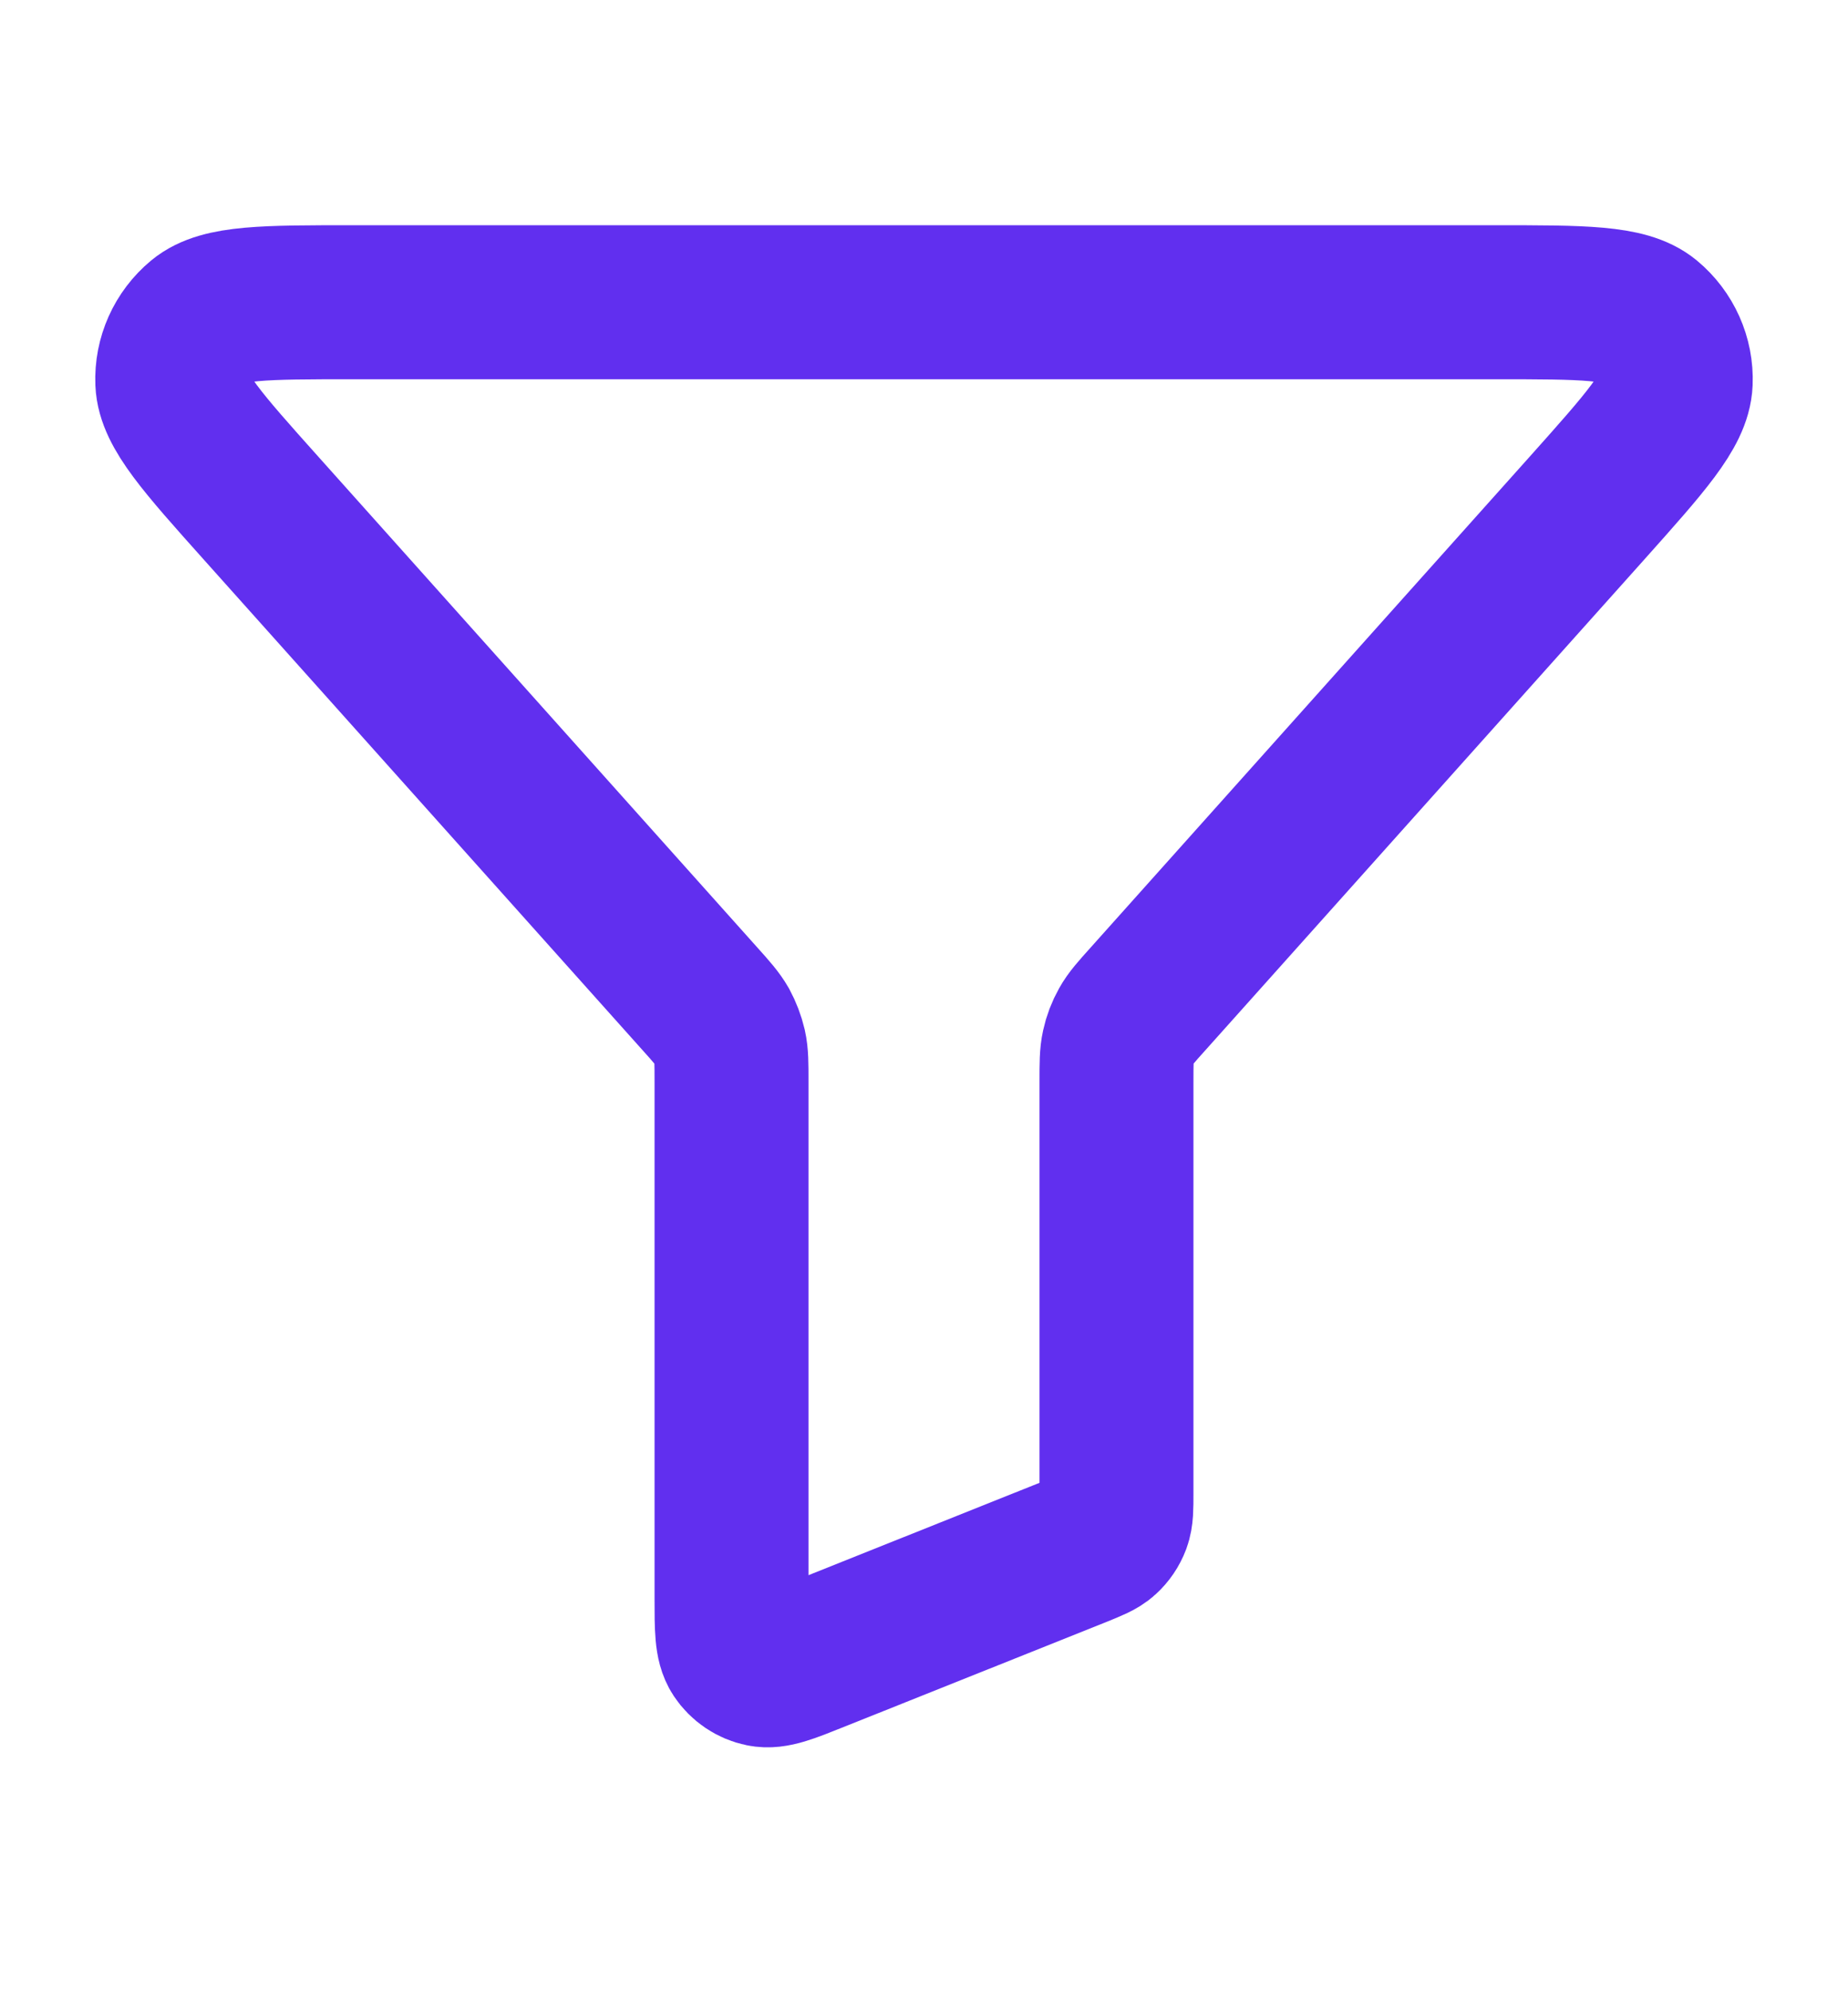 <svg xmlns="http://www.w3.org/2000/svg" width="13" height="14" viewBox="0 0 13 14" fill="none">
<path d="M1.834 3.57C1.424 3.112 1.22 2.883 1.212 2.688C1.205 2.519 1.278 2.357 1.408 2.249C1.558 2.125 1.865 2.125 2.48 2.125H10.52C11.134 2.125 11.441 2.125 11.592 2.249C11.722 2.357 11.795 2.519 11.788 2.688C11.78 2.883 11.575 3.112 11.166 3.57L8.075 7.024C7.993 7.115 7.952 7.161 7.923 7.213C7.897 7.259 7.878 7.309 7.867 7.36C7.854 7.418 7.854 7.479 7.854 7.602V10.498C7.854 10.604 7.854 10.657 7.837 10.703C7.822 10.743 7.797 10.78 7.765 10.809C7.729 10.842 7.68 10.861 7.582 10.901L5.74 11.637C5.541 11.717 5.441 11.757 5.361 11.74C5.292 11.726 5.23 11.684 5.191 11.625C5.146 11.557 5.146 11.449 5.146 11.235V7.602C5.146 7.479 5.146 7.418 5.133 7.36C5.121 7.309 5.102 7.259 5.077 7.213C5.047 7.161 5.007 7.115 4.925 7.024L1.834 3.57Z" stroke="#612FEF" stroke-width="1.083" stroke-linecap="round" stroke-linejoin="round"/>
</svg>